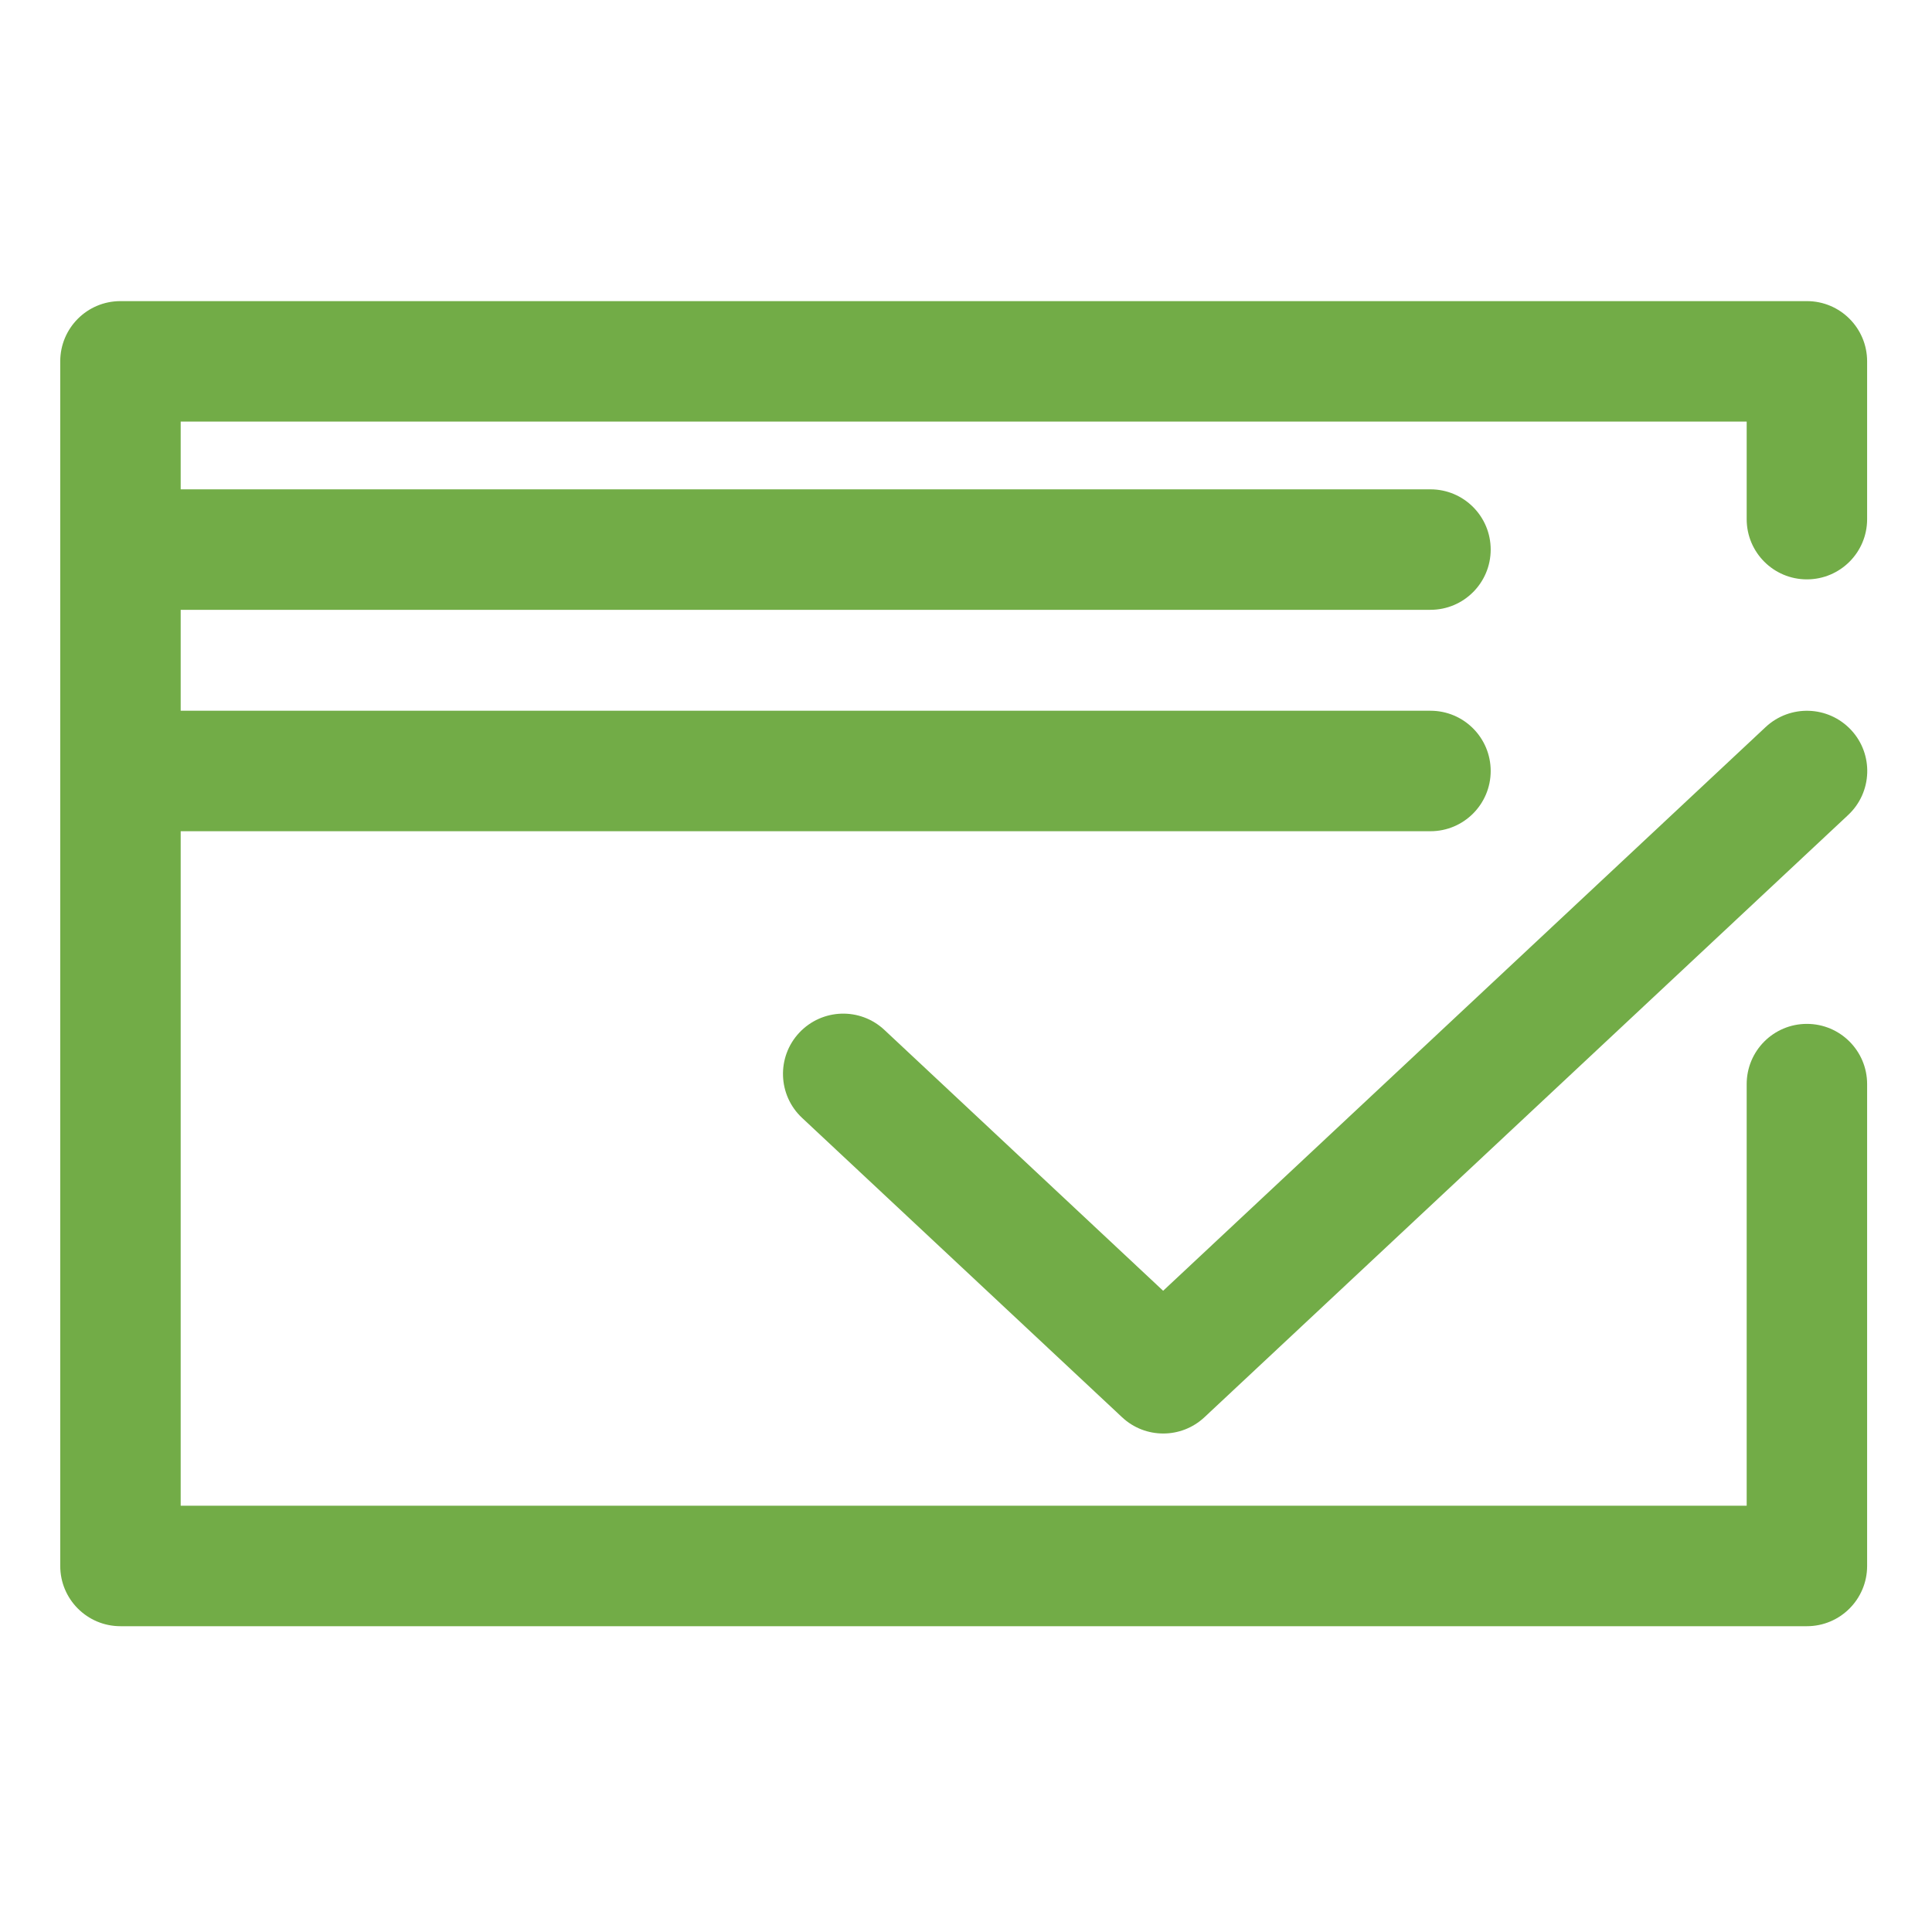 <svg width="50" height="50" viewBox="0 0 50 50" fill="none" xmlns="http://www.w3.org/2000/svg">
<path d="M48.321 9.352C48.321 8.491 47.624 7.793 46.762 7.793H3.117C2.255 7.793 1.559 8.491 1.559 9.352V40.527C1.559 41.387 2.255 42.086 3.117 42.086H46.762C47.624 42.086 48.321 41.387 48.321 40.527V28.057C48.321 27.196 47.624 26.498 46.762 26.498C45.9 26.498 45.204 27.196 45.204 28.057V38.968H4.676V21.512H37.02C37.882 21.512 38.579 20.813 38.579 19.953C38.579 19.092 37.882 18.394 37.02 18.394H4.676V15.782H37.02C37.882 15.782 38.579 15.083 38.579 14.223C38.579 13.362 37.882 12.664 37.02 12.664H4.676V10.911H45.204V13.436C45.204 14.296 45.9 14.994 46.762 14.994C47.624 14.994 48.321 14.296 48.321 13.436V9.352Z" fill="#72AC47"/>
<path d="M45.696 18.815L30.102 33.405L22.888 26.654C22.258 26.065 21.275 26.098 20.684 26.727C20.096 27.356 20.129 28.342 20.757 28.93L29.039 36.678C29.338 36.959 29.721 37.099 30.105 37.099C30.488 37.099 30.87 36.959 31.171 36.678L47.831 21.091C48.459 20.503 48.492 19.517 47.904 18.889C47.312 18.259 46.327 18.228 45.696 18.815Z" fill="#72AC47"/>
</svg>
